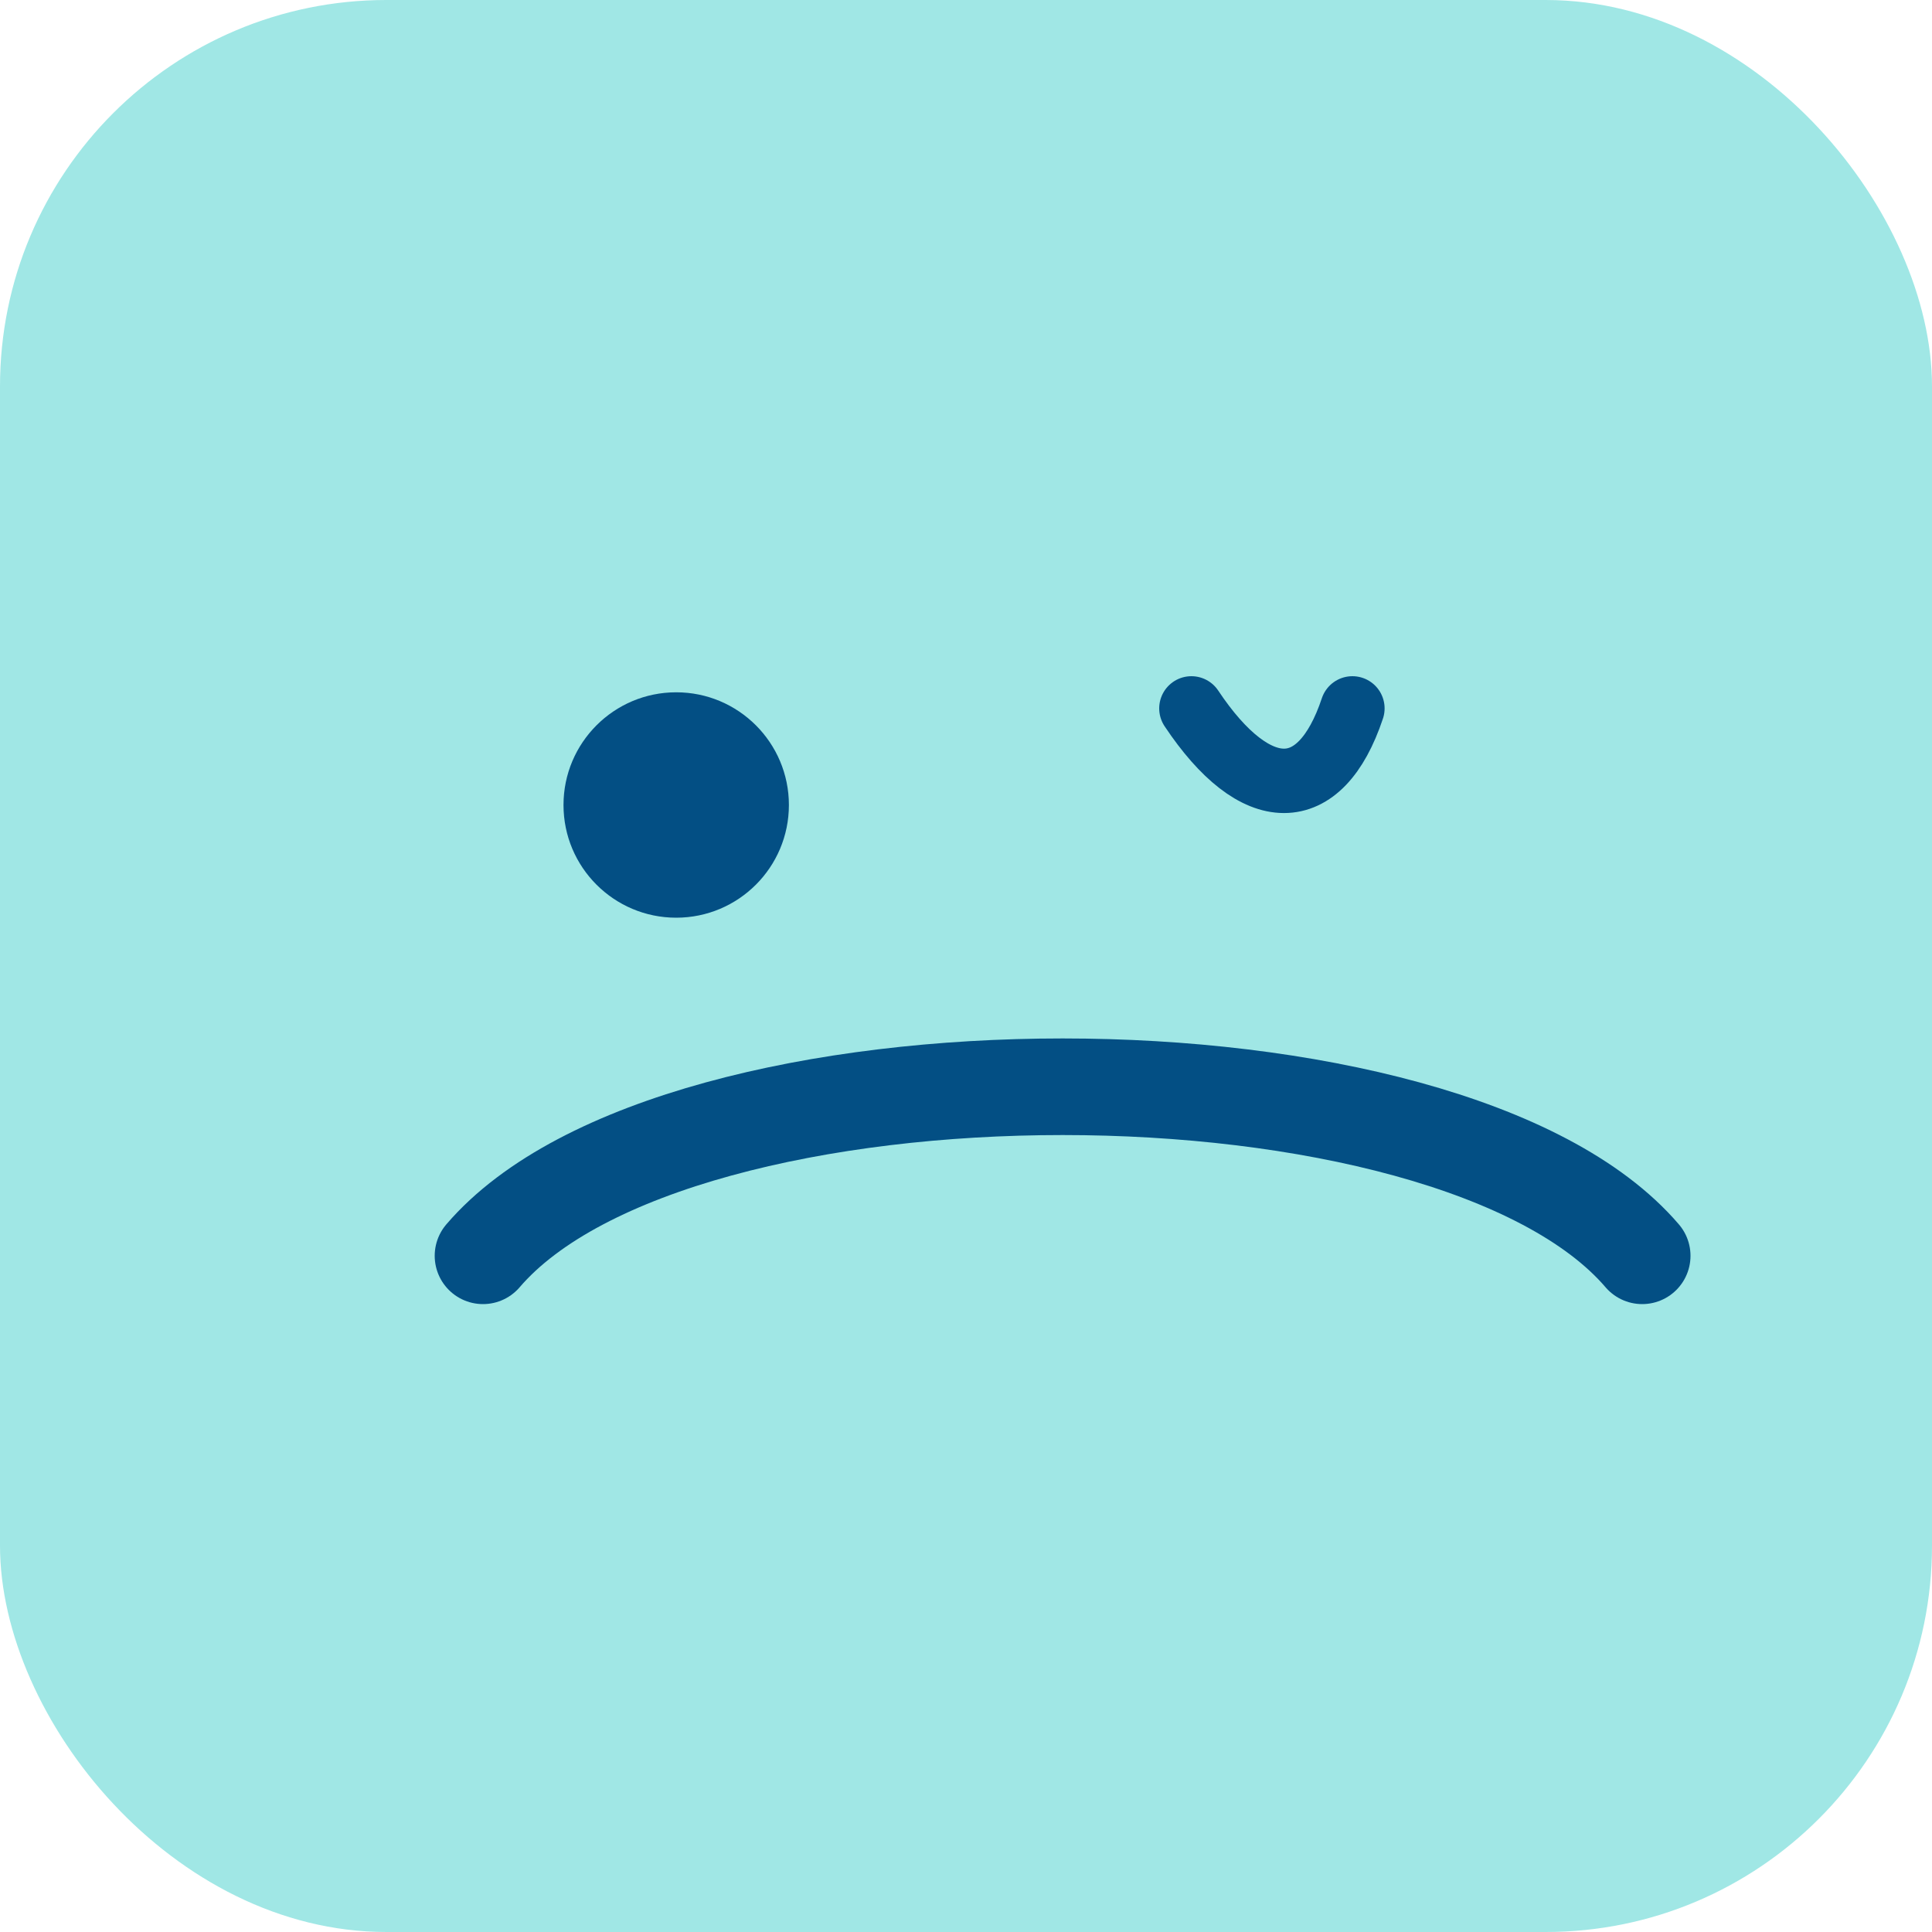 <svg xmlns="http://www.w3.org/2000/svg" width="120" height="120" viewBox="0 0 120 120">
  <rect rx="24" width="120" height="120" fill="#A0E7E5"/>
  <path d="M30 78c12-14 60-14 72 0" stroke="#034F84" stroke-width="6" stroke-linecap="round" fill="none"/>
  <circle cx="42" cy="50" r="7" fill="#034F84"/>
  <path d="M78 44c4 6 8 6 10 0" stroke="#034F84" stroke-width="4" stroke-linecap="round" fill="none" transform="translate(-4,0)"/>
</svg>